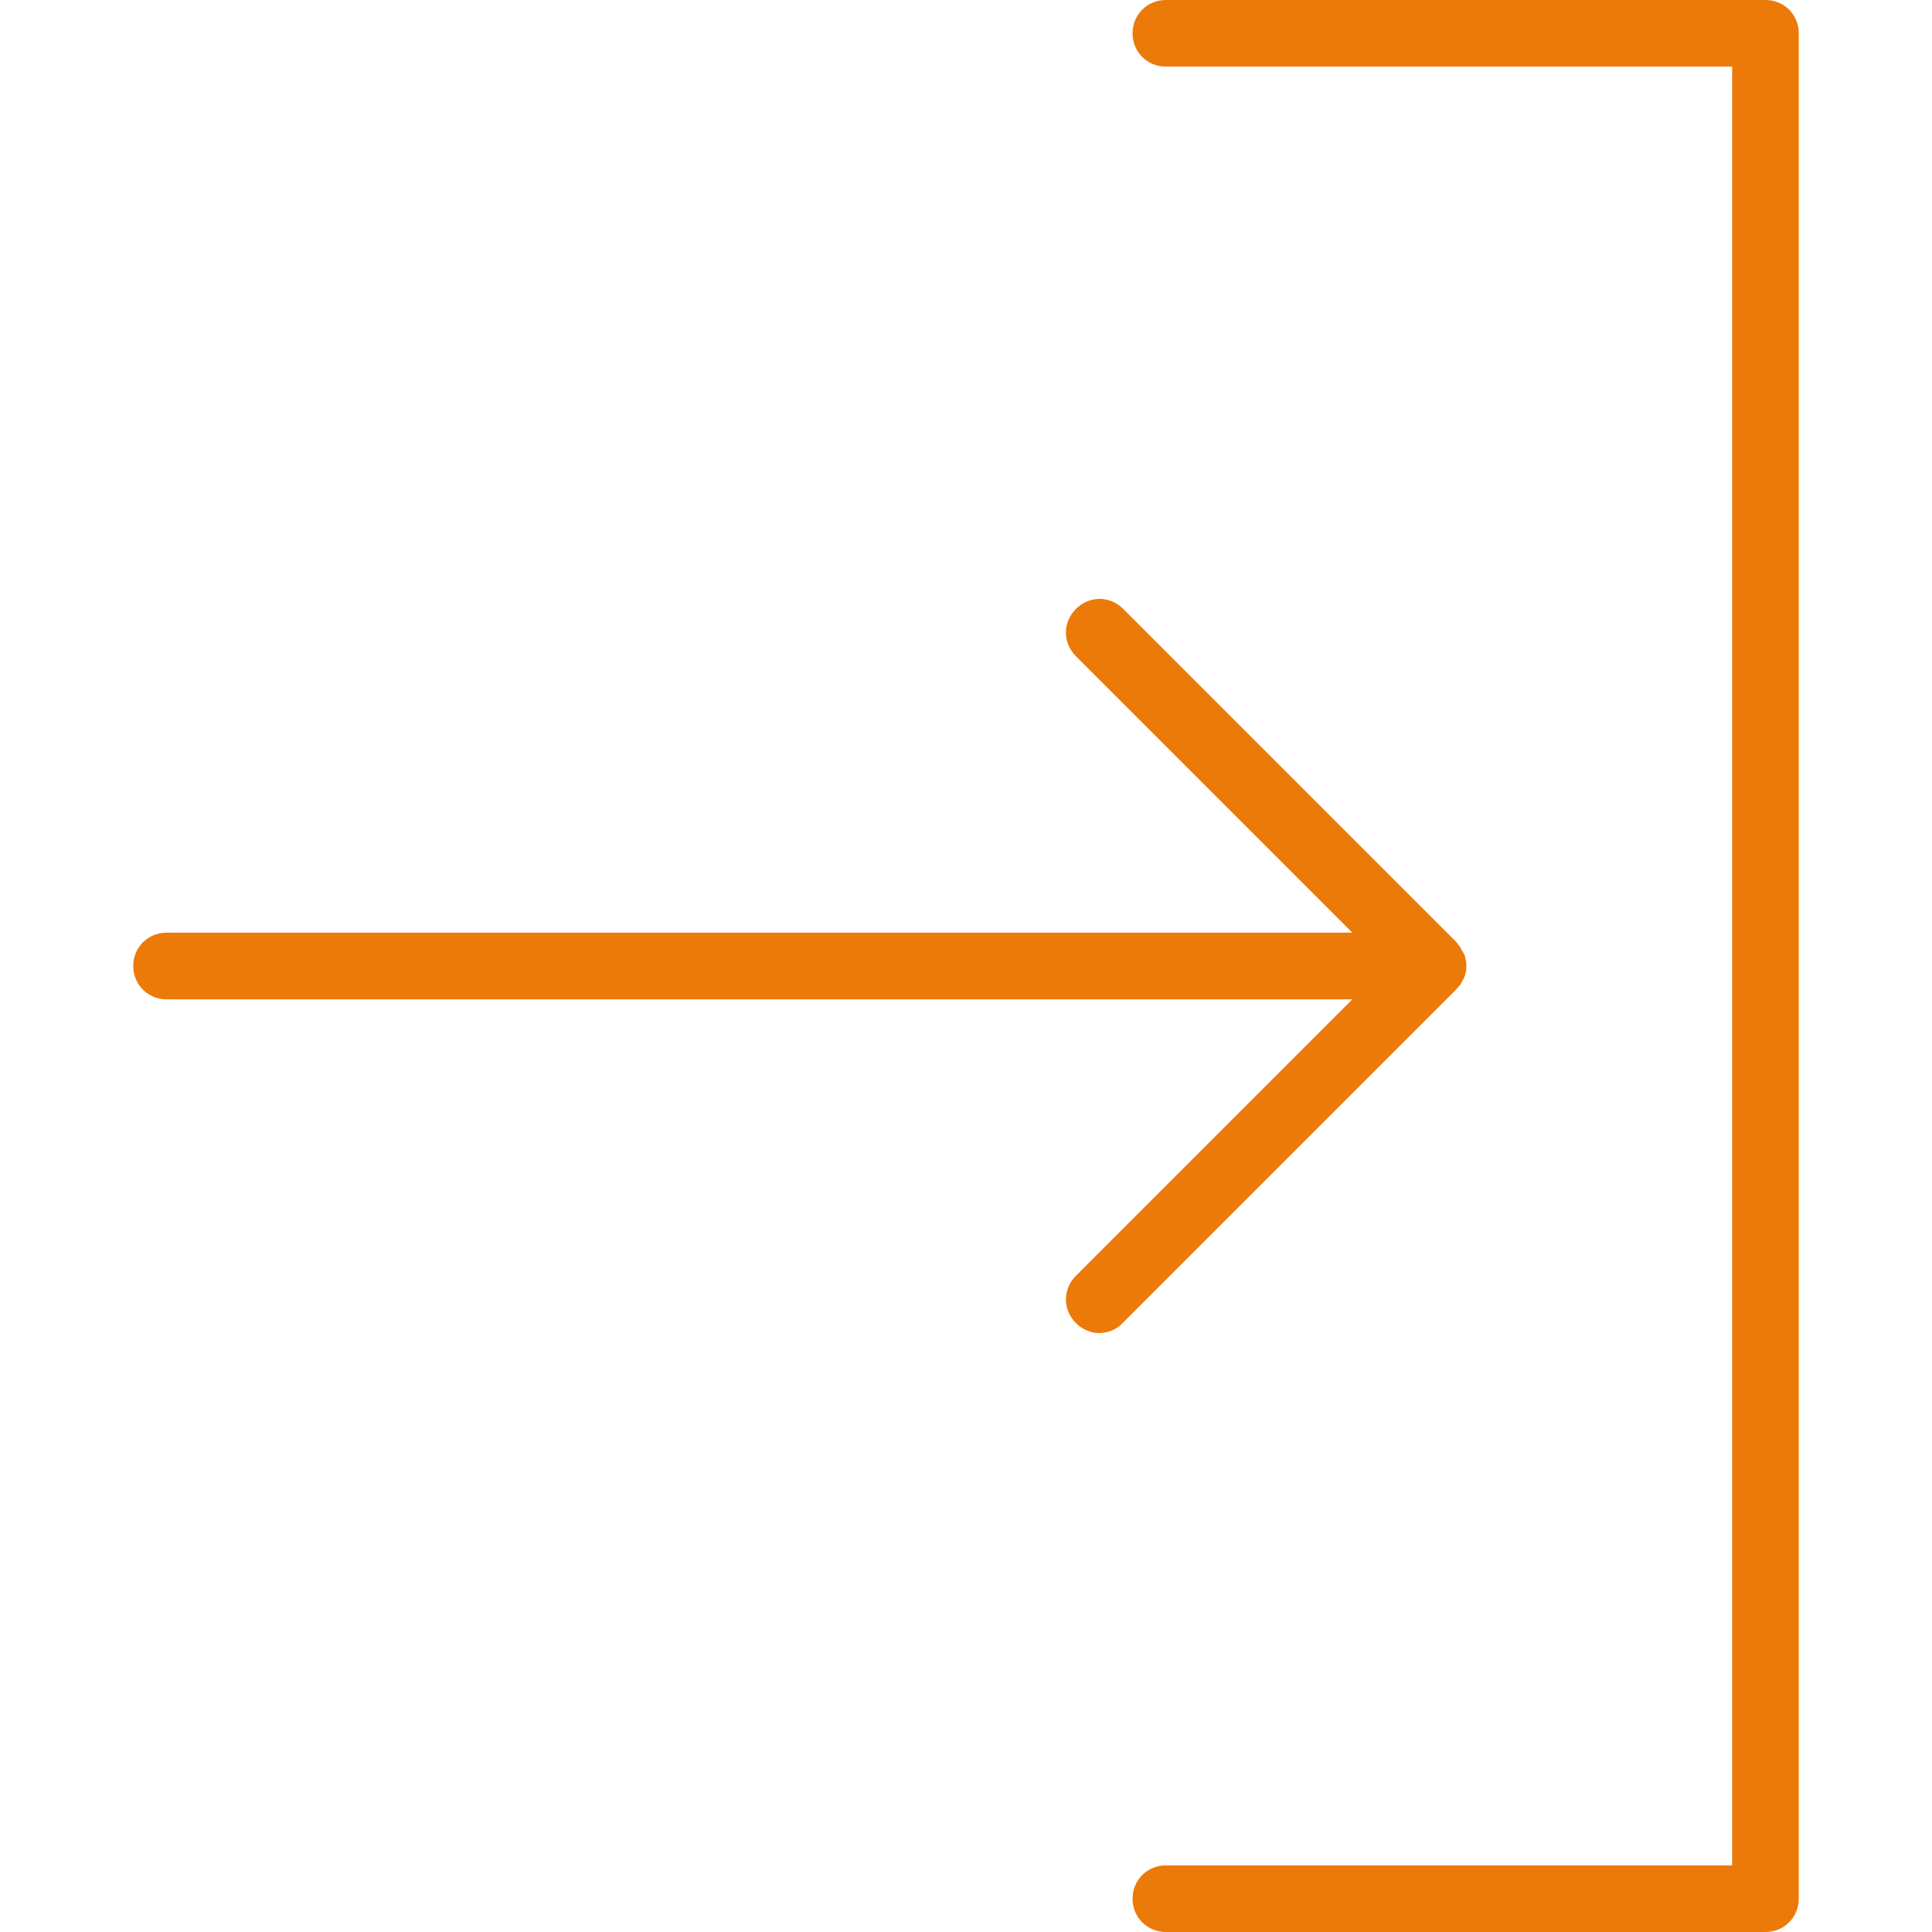 <?xml version="1.0" encoding="iso-8859-1"?>
<!-- Generator: Adobe Illustrator 18.1.1, SVG Export Plug-In . SVG Version: 6.00 Build 0)  -->
<svg xmlns="http://www.w3.org/2000/svg" xmlns:xlink="http://www.w3.org/1999/xlink" version="1.1" id="Capa_1" x="0px" y="0px" viewBox="0 0 591.6 591.6" style="enable-background:new 0 0 591.6 591.6;" xml:space="preserve" width="512px" height="512px">
<g>
	<g>
		<path d="M540.6,0H357c-5.712,0-10.2,4.488-10.2,10.2s4.488,10.2,10.2,10.2h173.4v550.8H357c-5.712,0-10.2,4.488-10.2,10.2    s4.488,10.2,10.2,10.2h183.6c5.712,0,10.2-4.488,10.2-10.2V10.2C550.8,4.488,546.312,0,540.6,0z" fill="#eb7a09"/>
		<path d="M447.168,301.512c0.204-0.204,0.204-0.408,0.408-0.816c0.204-0.408,0.408-0.612,0.612-1.02    c0.204-0.408,0.204-0.612,0.408-1.02c0-0.204,0.204-0.612,0.204-0.816c0.204-0.612,0.204-1.224,0.204-2.04l0,0l0,0    c0-0.612,0-1.428-0.204-2.04c0-0.204-0.204-0.612-0.204-0.816c0-0.408-0.204-0.612-0.408-1.02    c-0.204-0.408-0.408-0.612-0.612-1.02c-0.204-0.204-0.204-0.612-0.408-0.816c-0.408-0.612-0.816-1.02-1.224-1.632l-102-102    c-4.08-4.08-10.404-4.08-14.484,0c-4.08,4.08-4.08,10.404,0,14.484l84.66,84.66H51c-5.712,0-10.2,4.488-10.2,10.2    S45.288,306,51,306h363.12l-84.66,84.66c-4.08,4.08-4.08,10.404,0,14.484c2.04,2.04,4.692,3.06,7.14,3.06    c2.448,0,5.304-1.02,7.14-3.06l102-102C446.352,302.532,446.76,301.92,447.168,301.512z" fill="#eb7a09"/>
	</g>
</g>
<g>
</g>
<g>
</g>
<g>
</g>
<g>
</g>
<g>
</g>
<g>
</g>
<g>
</g>
<g>
</g>
<g>
</g>
<g>
</g>
<g>
</g>
<g>
</g>
<g>
</g>
<g>
</g>
<g>
</g>
</svg>
